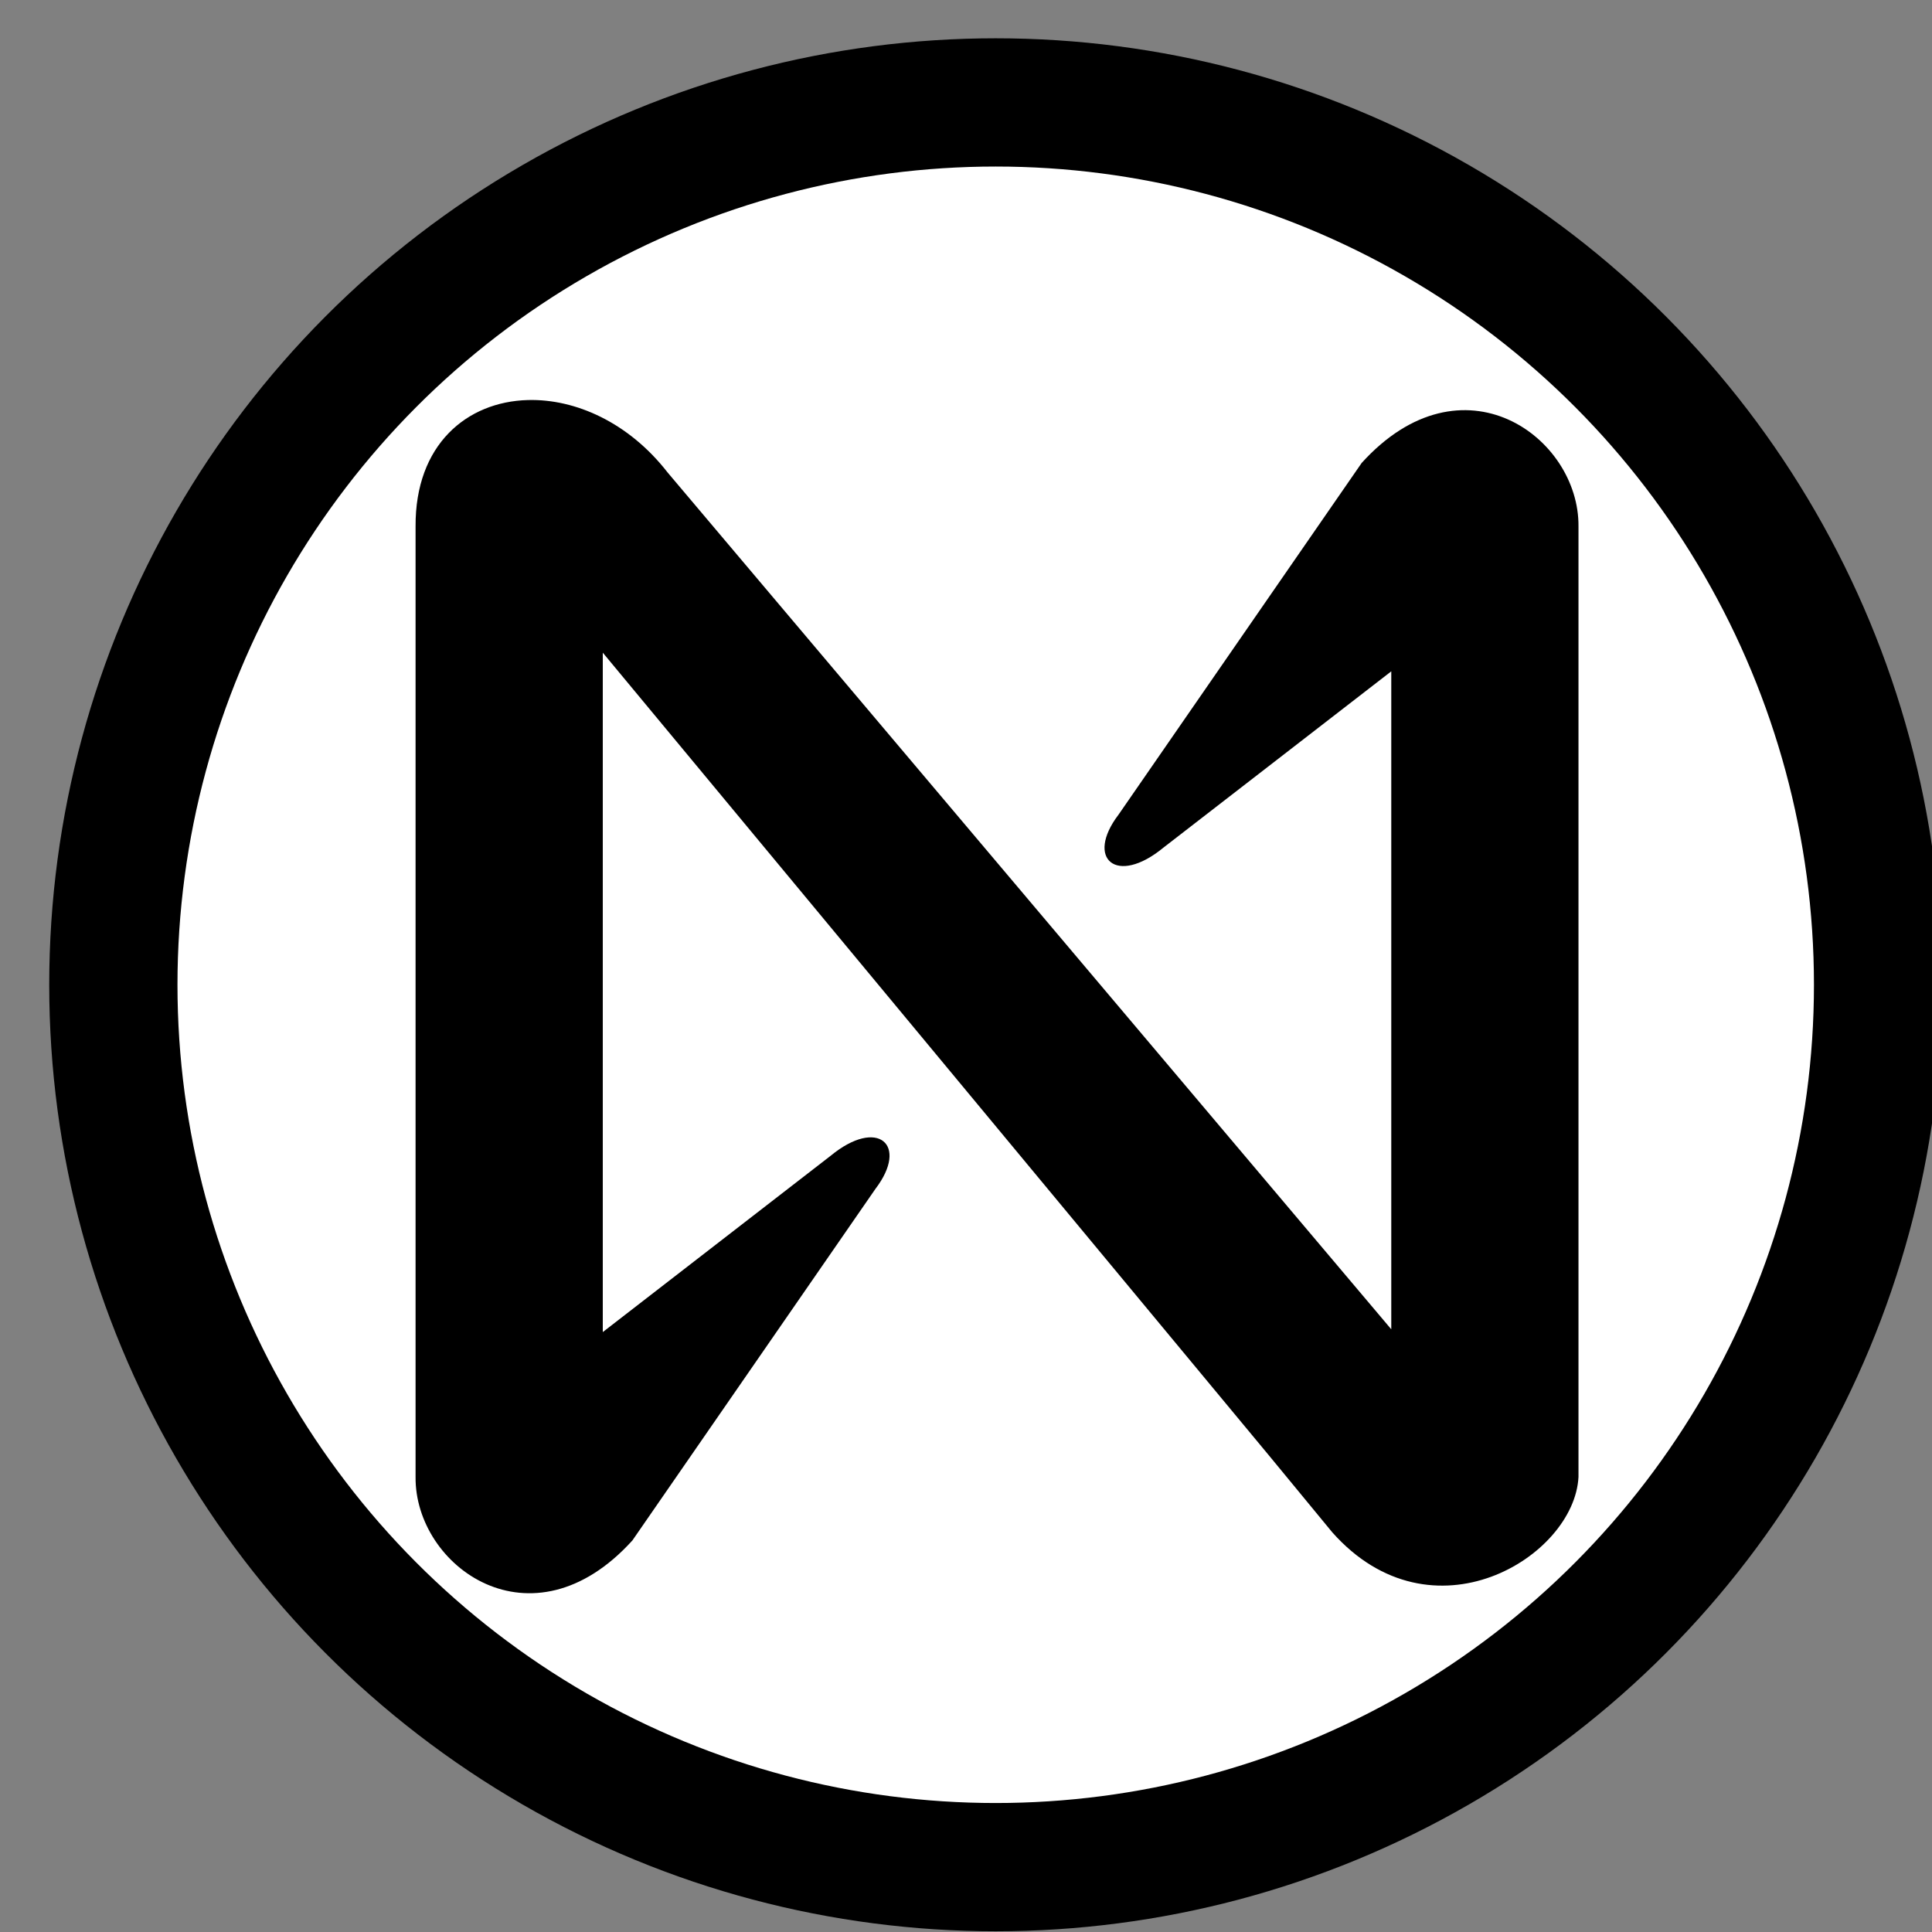 <?xml version="1.0" encoding="UTF-8" standalone="no"?>
<!-- Created with Inkscape (http://www.inkscape.org/) -->

<svg
   width="50mm"
   height="50mm"
   viewBox="0 0 50 50"
   version="1.1"
   id="svg5"
   inkscape:version="1.1 (c68e22c387, 2021-05-23)"
   sodipodi:docname="generic_asset.svg"
   xmlns:inkscape="http://www.inkscape.org/namespaces/inkscape"
   xmlns:sodipodi="http://sodipodi.sourceforge.net/DTD/sodipodi-0.dtd"
   xmlns="http://www.w3.org/2000/svg"
   xmlns:svg="http://www.w3.org/2000/svg">
  <rect x="0" y="0" width="50" height="50" fill="#808080" stroke="none"/>
  <defs
     id="defs2" />
  <g
     inkscape:label="Capa 1"
     inkscape:groupmode="layer"
     id="layer1">
    <circle
       style="fill:#000000;stroke:none;stroke-width:0.265"
       id="path2962"
       cx="25.769"
       cy="25.486"
       r="24.495" />
    <circle
       style="fill:#ffffff;stroke:none;stroke-width:0.265"
       id="circle3066"
       cx="25.769"
       cy="25.486"
       r="21.176" />
    <path
       id="rect1044"
       style="fill:#000000;stroke-width:0.265"
       d="m 13.663,10.353 c -1.583,0.042 -2.921,1.155 -2.908,3.272 v 24.598 c -0.023,2.319 3.008,4.516 5.611,1.644 l 6.291,-9.1 c 0.872,-1.143 0.056,-1.857 -1.161,-0.855 l -5.896,4.562 V 16.891 l 17.238,20.773 1.641,1.992 c 2.574,2.901 6.268,0.644 6.372,-1.433 V 13.625 c 0.023,-2.319 -3.008,-4.516 -5.611,-1.644 l -6.291,9.1 c -0.872,1.143 -0.056,1.857 1.161,0.855 l 5.896,-4.562 V 34.402 L 17.277,12.227 c -1.005,-1.292 -2.383,-1.907 -3.614,-1.874 z" />
  </g>
</svg>
